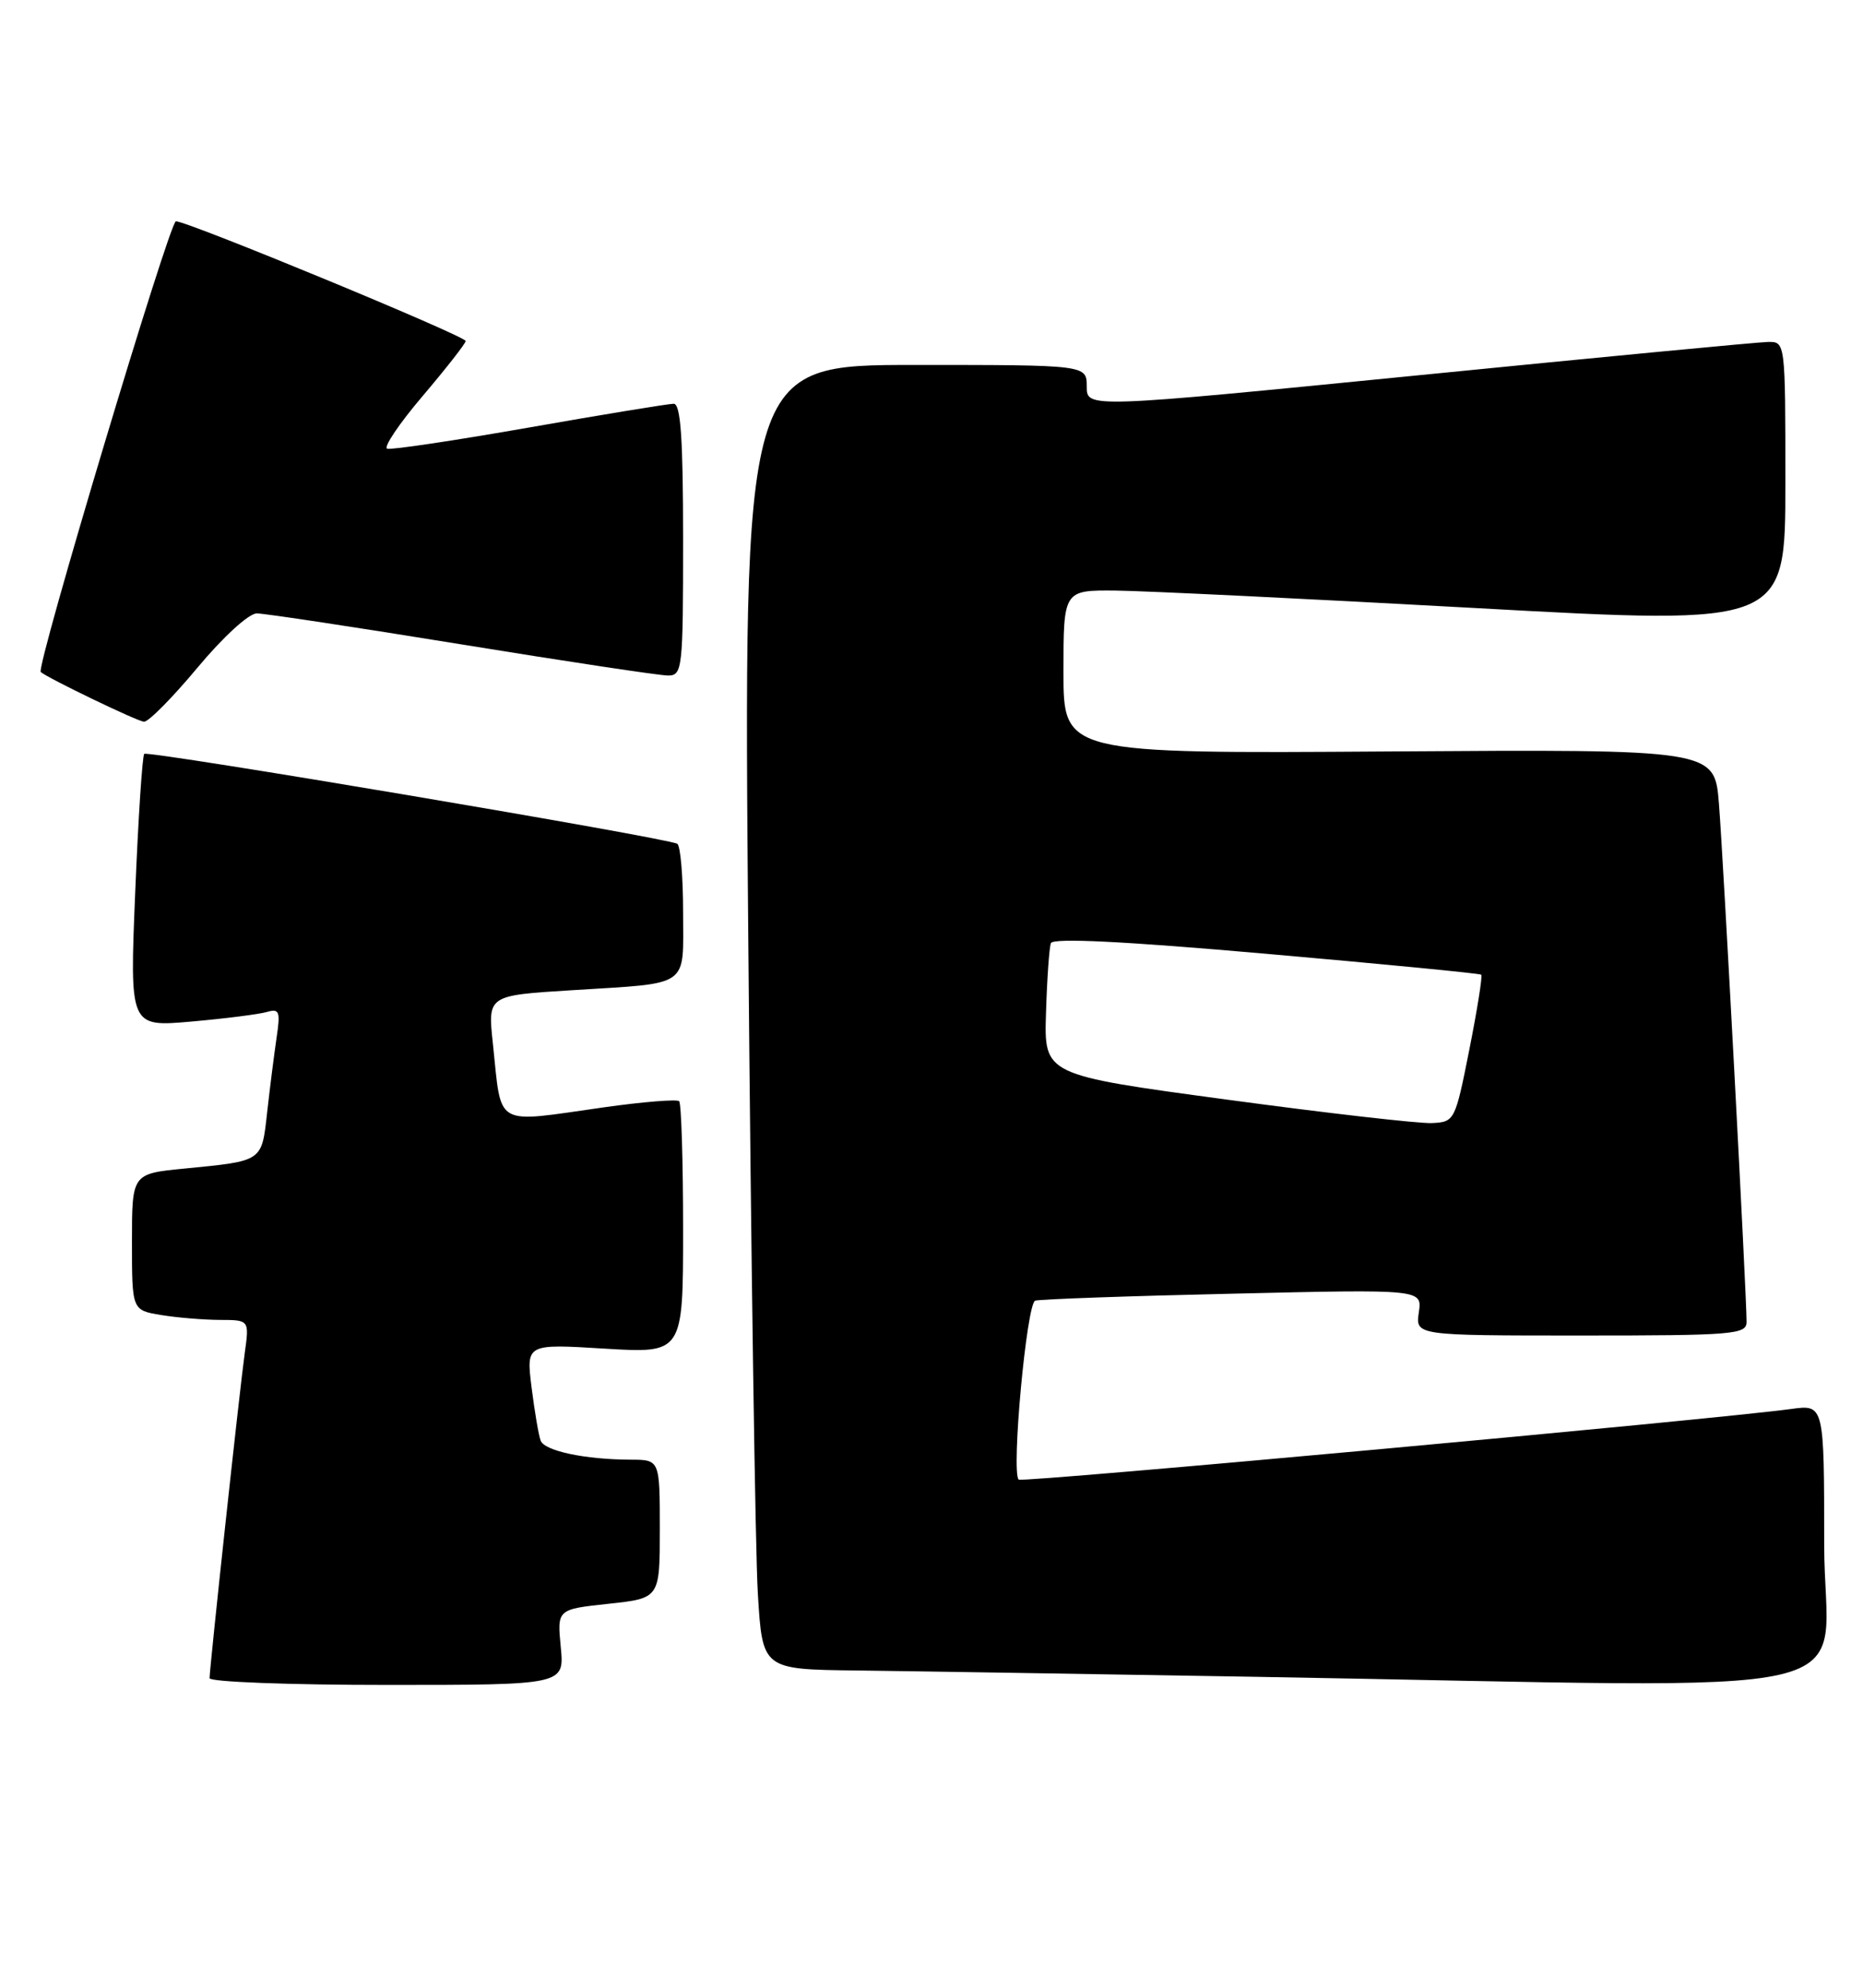 <?xml version="1.0" encoding="UTF-8" standalone="no"?>
<!DOCTYPE svg PUBLIC "-//W3C//DTD SVG 1.1//EN" "http://www.w3.org/Graphics/SVG/1.1/DTD/svg11.dtd" >
<svg xmlns="http://www.w3.org/2000/svg" xmlns:xlink="http://www.w3.org/1999/xlink" version="1.1" viewBox="0 0 240 256">
 <g >
 <path fill="currentColor"
d=" M 72.24 212.13 C 71.77 207.26 71.77 207.26 78.39 206.55 C 85.00 205.84 85.00 205.84 85.00 196.92 C 85.00 188.00 85.00 188.00 81.25 187.99 C 75.36 187.97 70.16 186.87 69.65 185.54 C 69.39 184.86 68.87 181.78 68.48 178.69 C 67.78 173.07 67.78 173.07 77.89 173.69 C 88.00 174.30 88.00 174.30 88.00 158.32 C 88.00 149.53 87.77 142.10 87.49 141.82 C 87.21 141.55 82.82 141.90 77.74 142.62 C 63.45 144.64 64.66 145.34 63.49 134.35 C 62.83 128.20 62.83 128.20 73.66 127.53 C 89.10 126.56 88.00 127.32 88.00 117.49 C 88.00 112.89 87.66 108.92 87.25 108.67 C 85.98 107.91 19.04 96.62 18.58 97.09 C 18.34 97.33 17.81 105.34 17.42 114.90 C 16.70 132.26 16.70 132.26 24.60 131.57 C 28.94 131.19 33.33 130.63 34.35 130.34 C 36.00 129.86 36.14 130.24 35.63 133.65 C 35.32 135.77 34.77 140.07 34.42 143.22 C 33.70 149.66 33.93 149.50 23.75 150.50 C 17.00 151.16 17.00 151.16 17.00 159.95 C 17.00 168.74 17.00 168.74 20.75 169.36 C 22.81 169.70 26.22 169.98 28.31 169.99 C 32.12 170.00 32.12 170.00 31.53 174.25 C 30.87 178.99 27.00 214.76 27.00 216.13 C 27.00 216.61 37.28 217.00 49.85 217.00 C 72.71 217.00 72.71 217.00 72.24 212.13 Z  M 235.00 198.94 C 235.00 180.88 235.00 180.88 230.75 181.46 C 220.84 182.81 131.64 190.97 131.23 190.56 C 130.25 189.58 132.26 167.84 133.36 167.51 C 133.99 167.32 145.46 166.91 158.86 166.61 C 183.22 166.04 183.22 166.04 182.78 169.02 C 182.35 172.00 182.35 172.00 203.67 172.00 C 223.32 172.00 225.00 171.86 225.00 170.25 C 225.01 166.86 222.00 110.41 221.44 103.50 C 220.88 96.50 220.88 96.50 178.94 96.78 C 137.00 97.06 137.00 97.06 137.00 86.53 C 137.00 76.00 137.00 76.00 143.75 76.06 C 147.46 76.10 168.39 77.11 190.25 78.32 C 230.00 80.51 230.00 80.51 230.00 62.25 C 230.00 44.00 230.00 44.00 227.75 44.04 C 226.51 44.06 206.26 45.99 182.75 48.33 C 140.00 52.57 140.00 52.57 140.00 49.79 C 140.00 47.00 140.00 47.00 117.88 47.00 C 95.76 47.00 95.76 47.00 96.40 121.25 C 96.75 162.09 97.30 199.89 97.63 205.25 C 98.22 215.00 98.22 215.00 110.36 215.14 C 117.04 215.22 140.05 215.59 161.50 215.95 C 244.21 217.35 235.00 219.49 235.00 198.94 Z  M 25.43 86.00 C 28.74 82.03 32.05 79.00 33.08 79.00 C 34.08 79.00 45.97 80.80 59.50 83.00 C 73.03 85.20 84.98 87.00 86.05 87.00 C 87.91 87.00 88.00 86.19 88.00 69.50 C 88.00 56.48 87.69 52.00 86.79 52.00 C 86.12 52.00 77.76 53.37 68.20 55.05 C 58.64 56.73 50.39 57.96 49.88 57.79 C 49.36 57.62 51.42 54.56 54.46 50.99 C 57.49 47.42 59.98 44.24 59.99 43.92 C 60.00 43.29 24.20 28.50 22.66 28.50 C 21.84 28.50 4.60 85.99 5.25 86.55 C 6.23 87.38 17.71 92.91 18.55 92.95 C 19.13 92.98 22.22 89.85 25.43 86.00 Z  M 158.00 141.61 C 134.50 138.44 134.50 138.44 134.75 130.47 C 134.88 126.09 135.17 122.03 135.38 121.47 C 135.64 120.77 144.83 121.23 163.14 122.84 C 178.19 124.16 190.65 125.37 190.82 125.53 C 191.00 125.68 190.31 130.02 189.29 135.16 C 187.46 144.37 187.39 144.50 184.46 144.64 C 182.83 144.72 170.93 143.36 158.00 141.61 Z "/>
</g>
</svg>